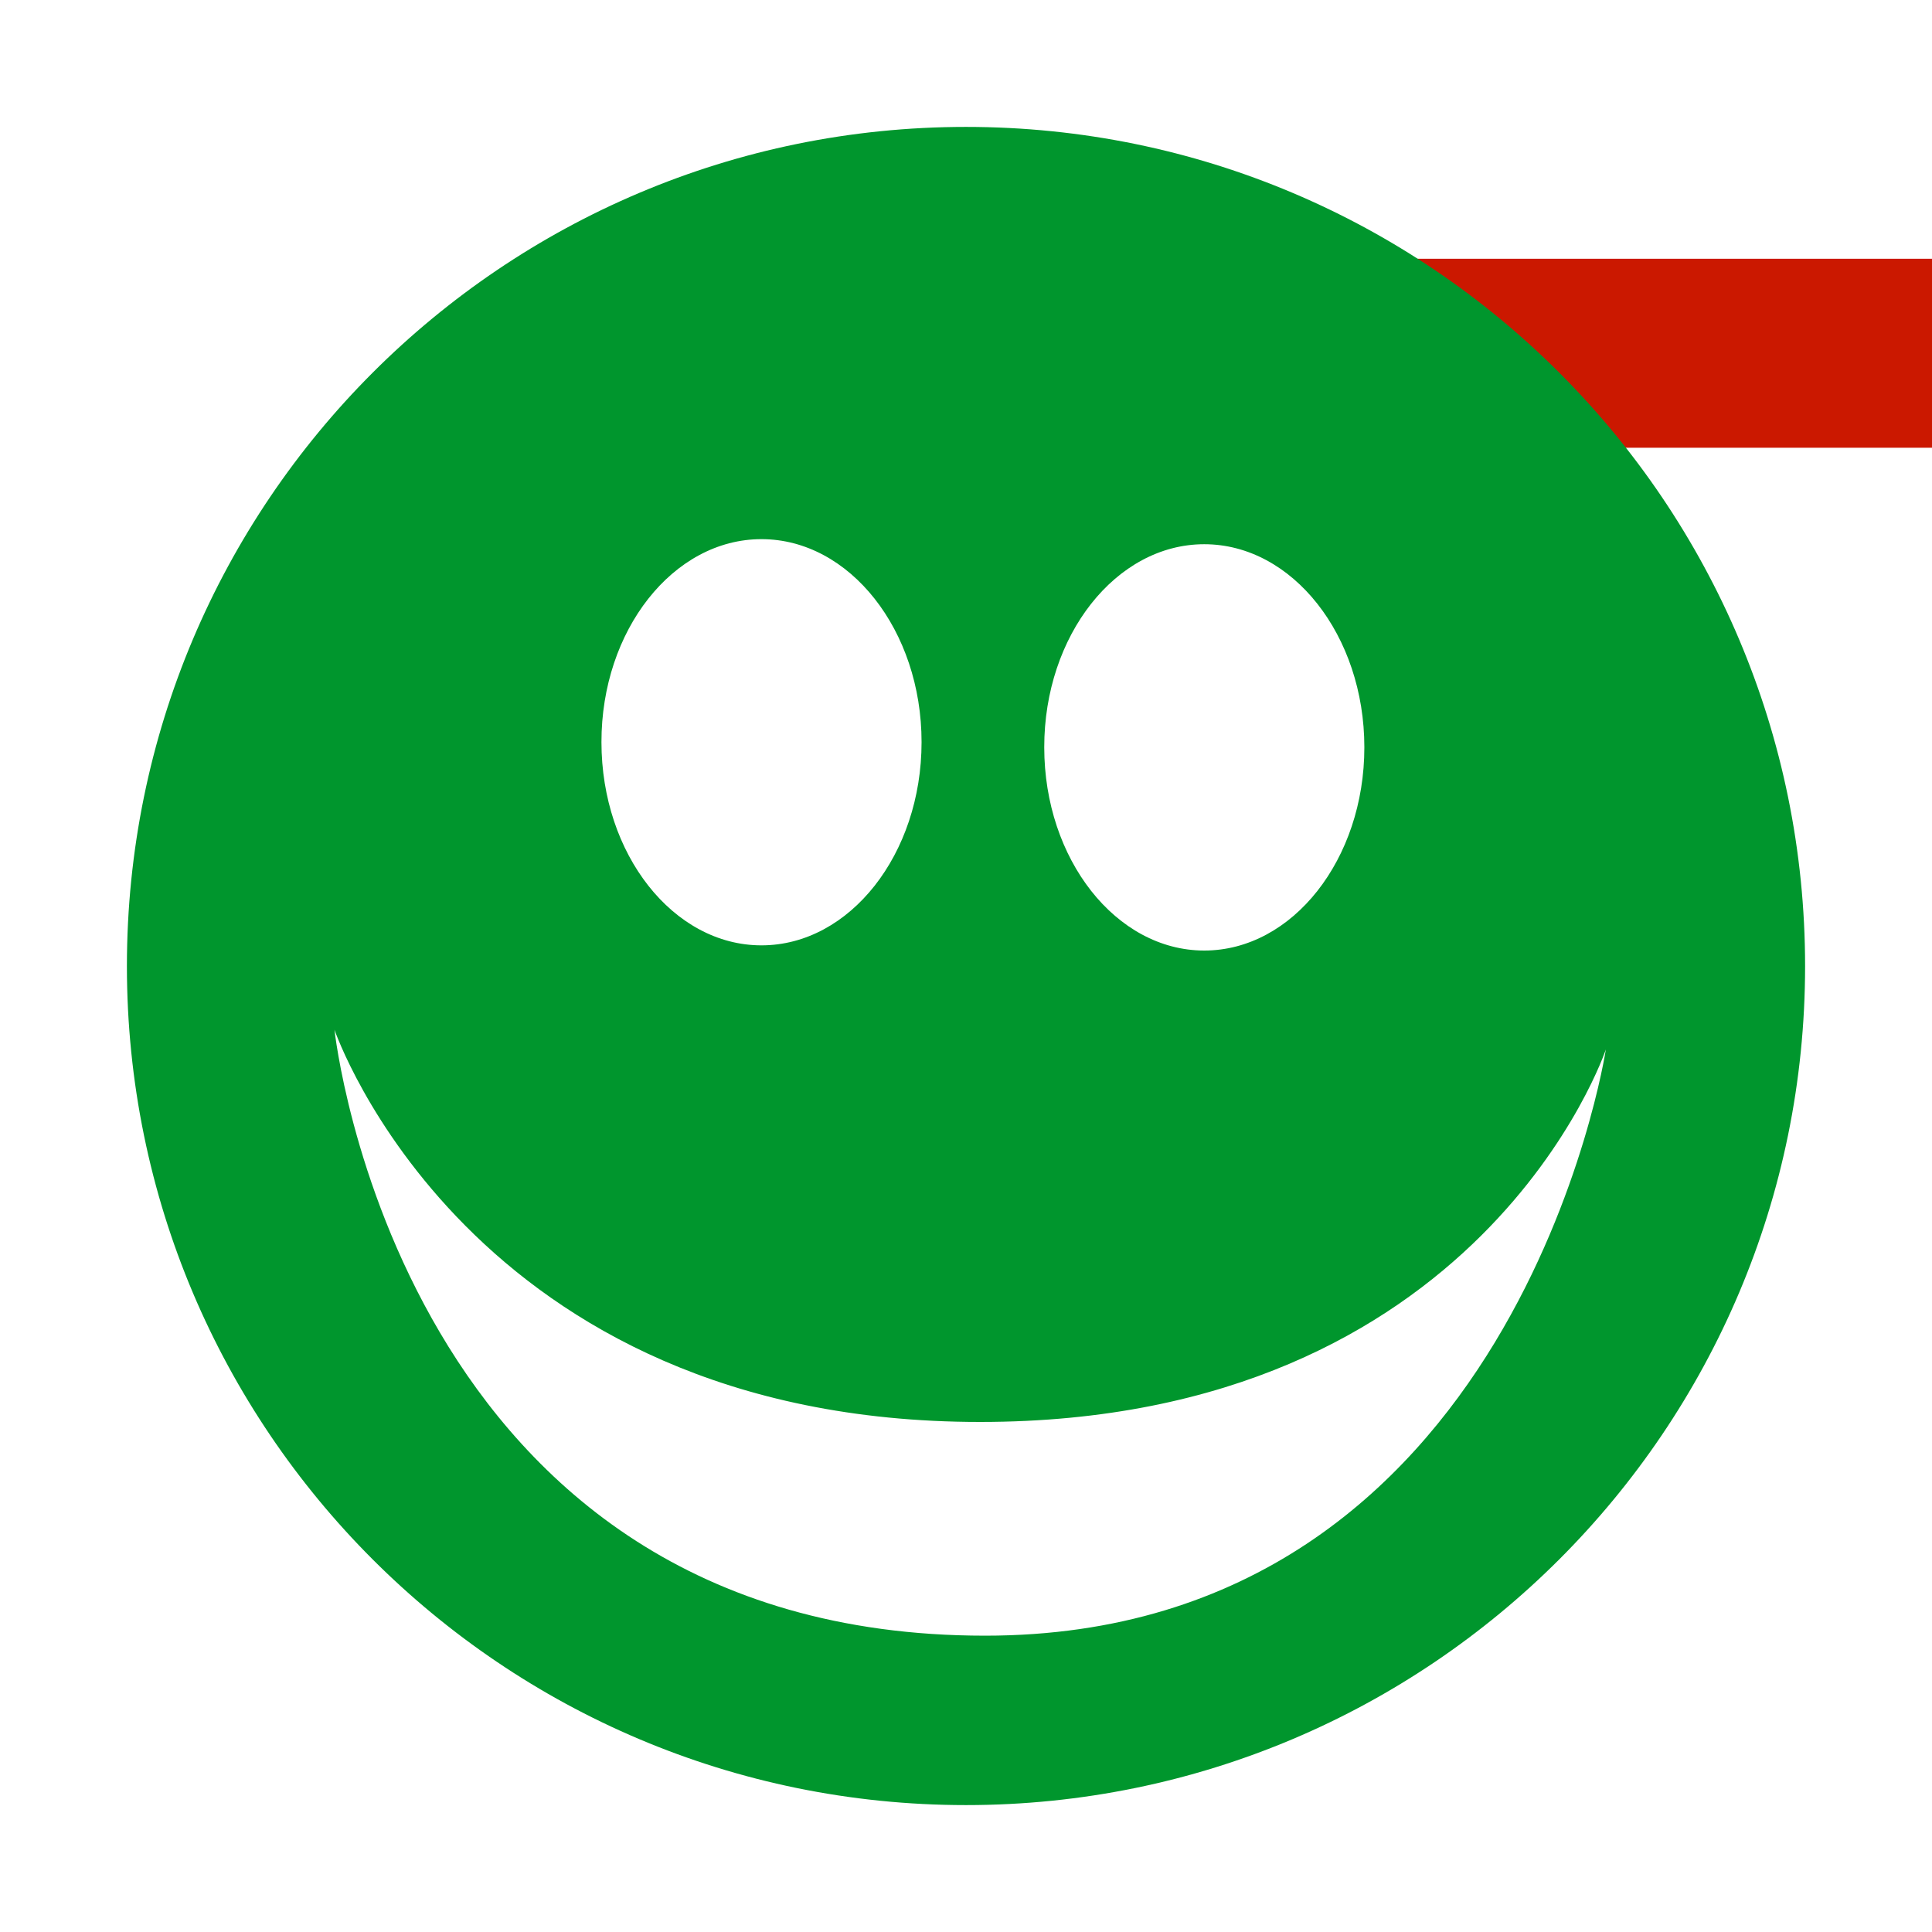 <?xml version="1.0"?><!DOCTYPE svg PUBLIC "-//W3C//DTD SVG 1.1//EN" "http://www.w3.org/Graphics/SVG/1.1/DTD/svg11.dtd"><svg xmlns="http://www.w3.org/2000/svg" viewBox="0 0 16 16" shape-rendering="geometricPrecision" fill="#00962d"><defs><mask id="remove-path"><rect fill="#fff" width="100%" height="100%"/><rect x="8.986" y="1.143" width="8.014" height="3.565" fill="#000"/></mask></defs><g fill="#cb1800"><rect x="9.986" y="2.143" width="6.014" height="1.565"/></g><path mask="url(#remove-path)" d="M8,1.051c-3.838,0-6.949,3.111-6.949,6.95c0,3.837,3.11,6.948,6.949,6.948c3.837,0,6.949-3.111,6.949-6.948 C14.949,4.162,11.837,1.051,8,1.051z M9.973,4.507c0.731,0,1.326,0.756,1.326,1.682c0,0.927-0.595,1.683-1.326,1.683 c-0.73,0-1.325-0.756-1.325-1.683C8.647,5.263,9.242,4.507,9.973,4.507z M6.306,4.465c0.731,0,1.326,0.755,1.326,1.681 c0,0.928-0.595,1.683-1.326,1.683c-0.73,0-1.325-0.755-1.325-1.683C4.98,5.22,5.575,4.465,6.306,4.465z M8.158,13.546 c-4.853,0-5.388-5.018-5.388-5.018s1.111,3.248,5.347,3.248c4.154,0,5.182-3.085,5.182-3.085S12.559,13.546,8.158,13.546z"/></svg>
